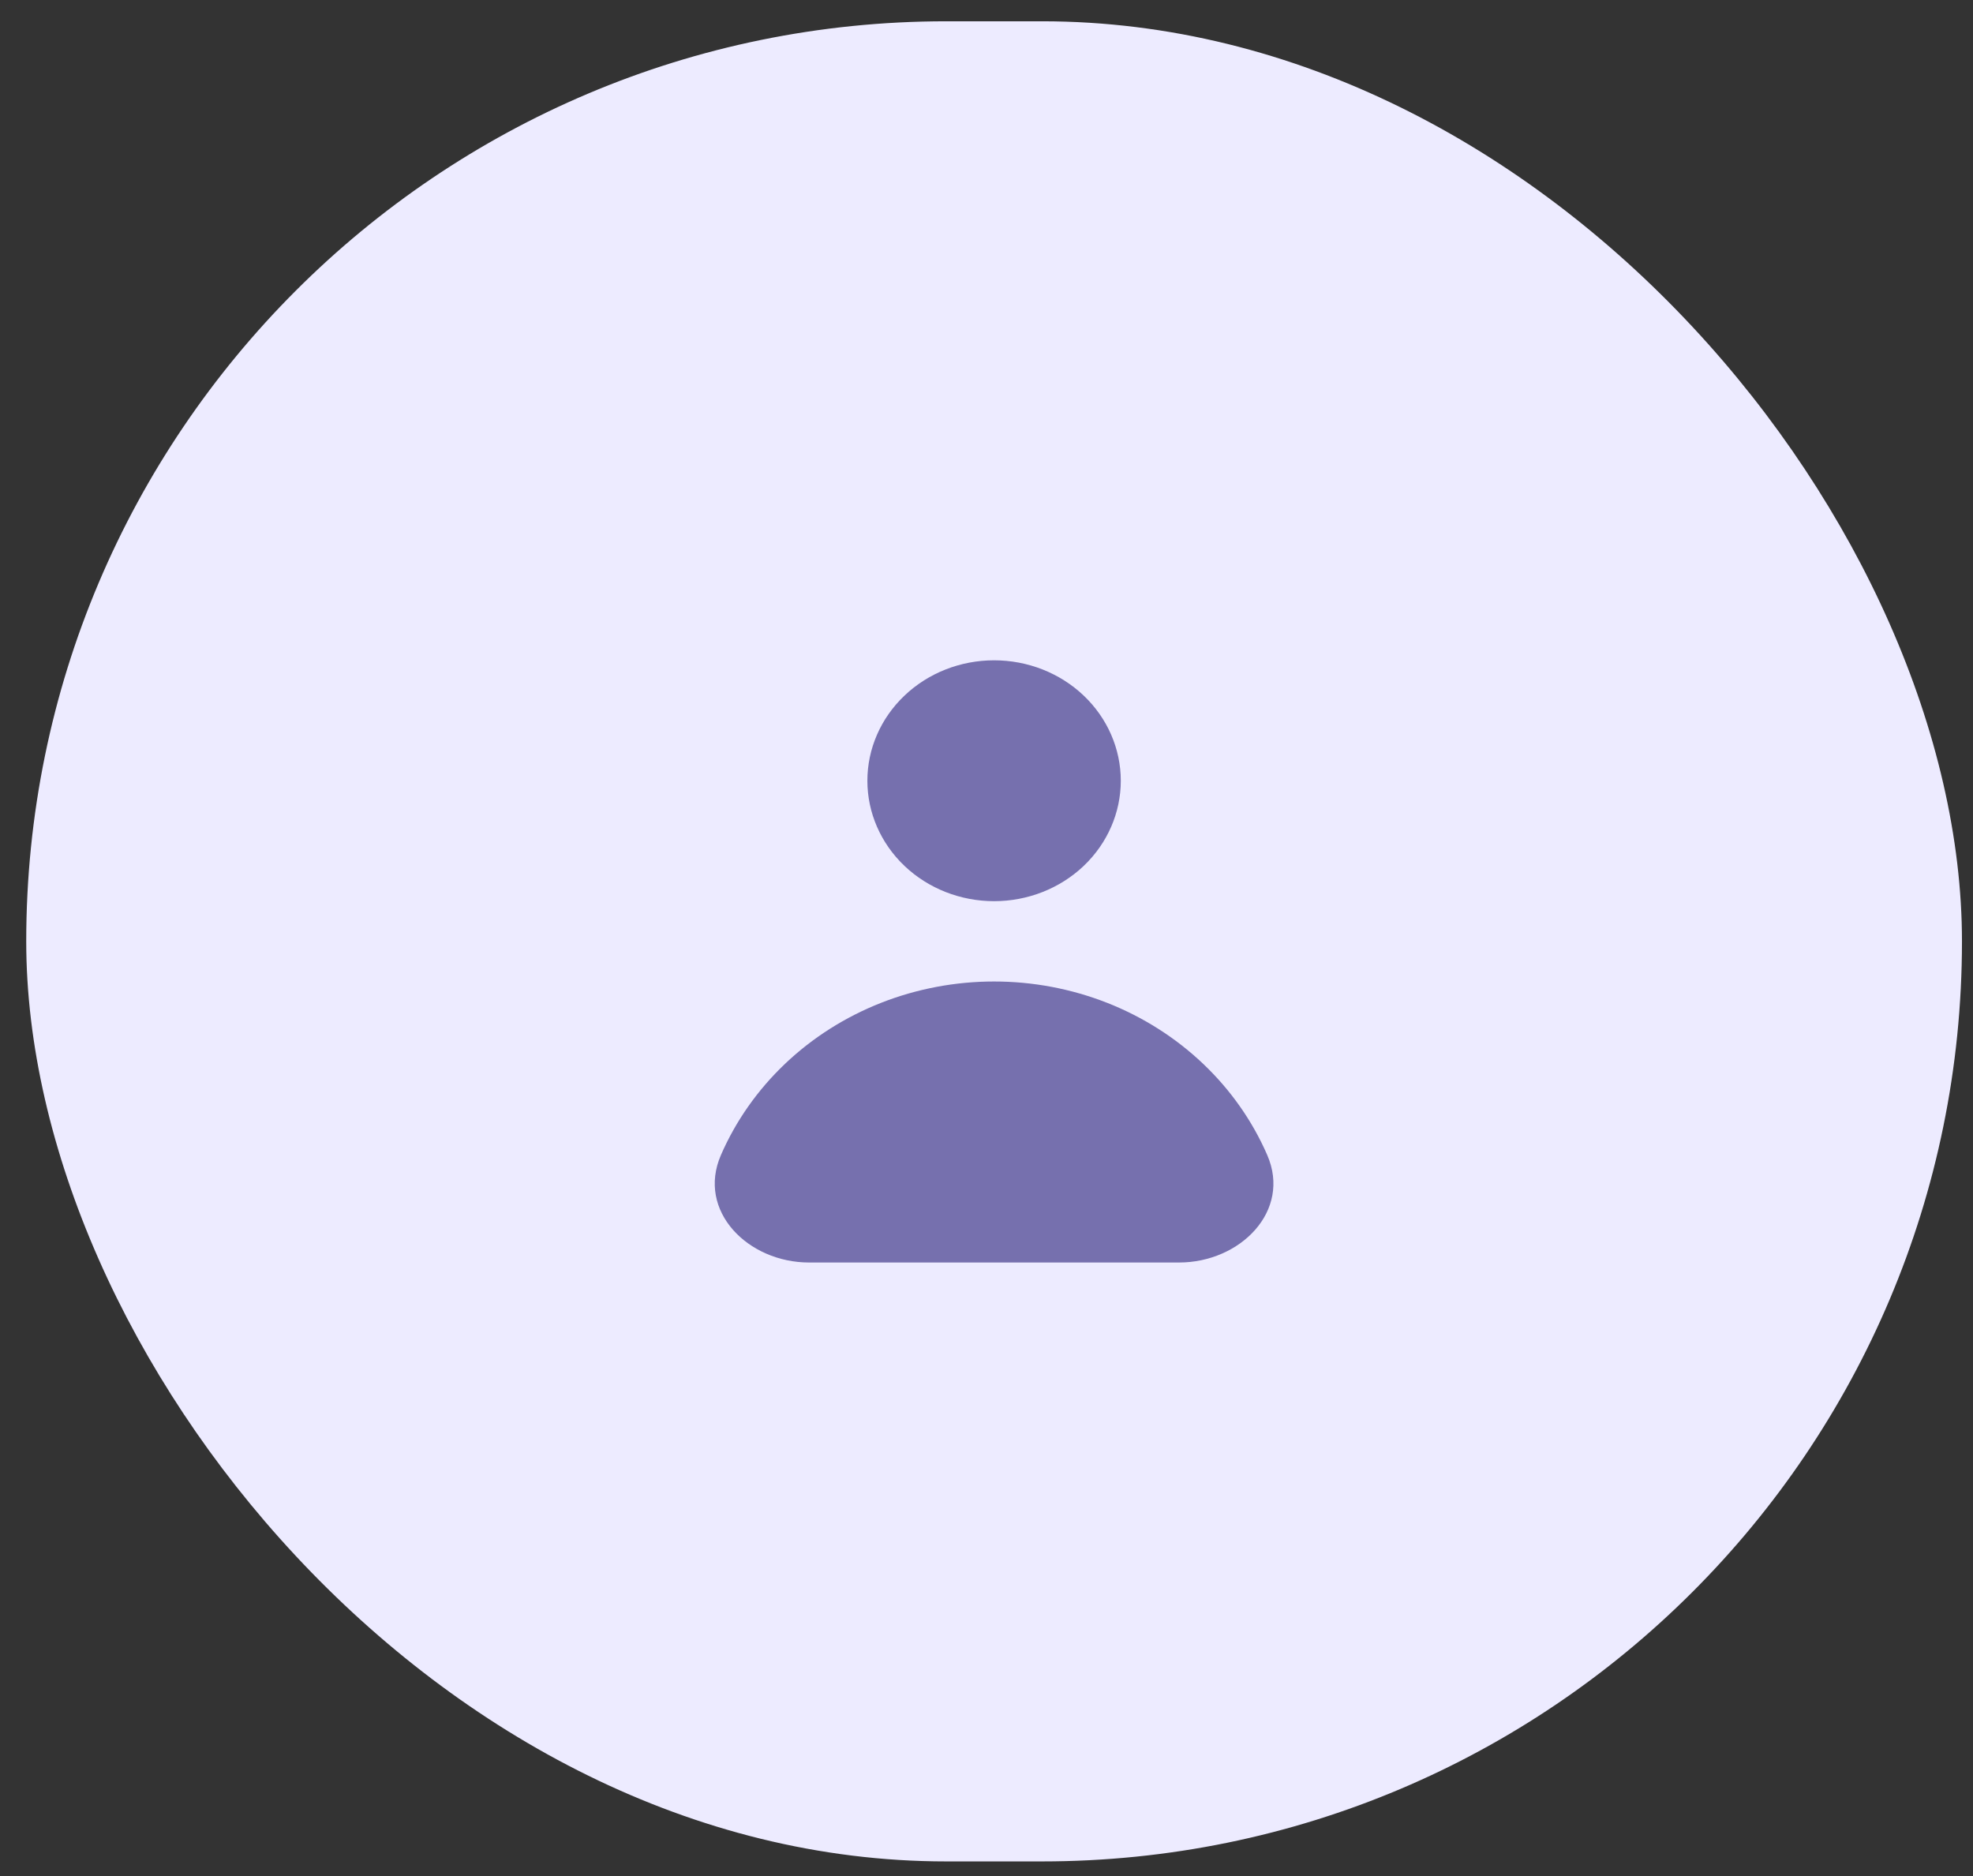 <svg width="61" height="58" viewBox="0 0 61 58" fill="none" xmlns="http://www.w3.org/2000/svg">
<rect x="0" y="0" width="61" height="58" fill="#333333" stroke="none"/>
<rect x="0.811" y="0.658" width="59.848" height="56.89" rx="28.445" fill="#EDEBFF"/>
<path fill-rule="evenodd" clip-rule="evenodd" d="M30.735 27.861C31.774 27.861 32.77 27.469 33.505 26.771C34.239 26.072 34.652 25.125 34.652 24.138C34.652 23.15 34.239 22.203 33.505 21.505C32.77 20.806 31.774 20.414 30.735 20.414C29.696 20.414 28.699 20.806 27.965 21.505C27.23 22.203 26.817 23.15 26.817 24.138C26.817 25.125 27.23 26.072 27.965 26.771C28.699 27.469 29.696 27.861 30.735 27.861ZM25.015 39.032C23.126 39.032 21.535 37.44 22.29 35.708C22.749 34.653 23.423 33.696 24.271 32.889C25.12 32.082 26.128 31.442 27.237 31.005C28.346 30.569 29.534 30.344 30.735 30.344C31.935 30.344 33.123 30.569 34.233 31.005C35.342 31.442 36.349 32.082 37.198 32.889C38.047 33.696 38.72 34.653 39.179 35.708C39.934 37.44 38.343 39.032 36.454 39.032H25.015Z" fill="#7670AE"/>
</svg>
